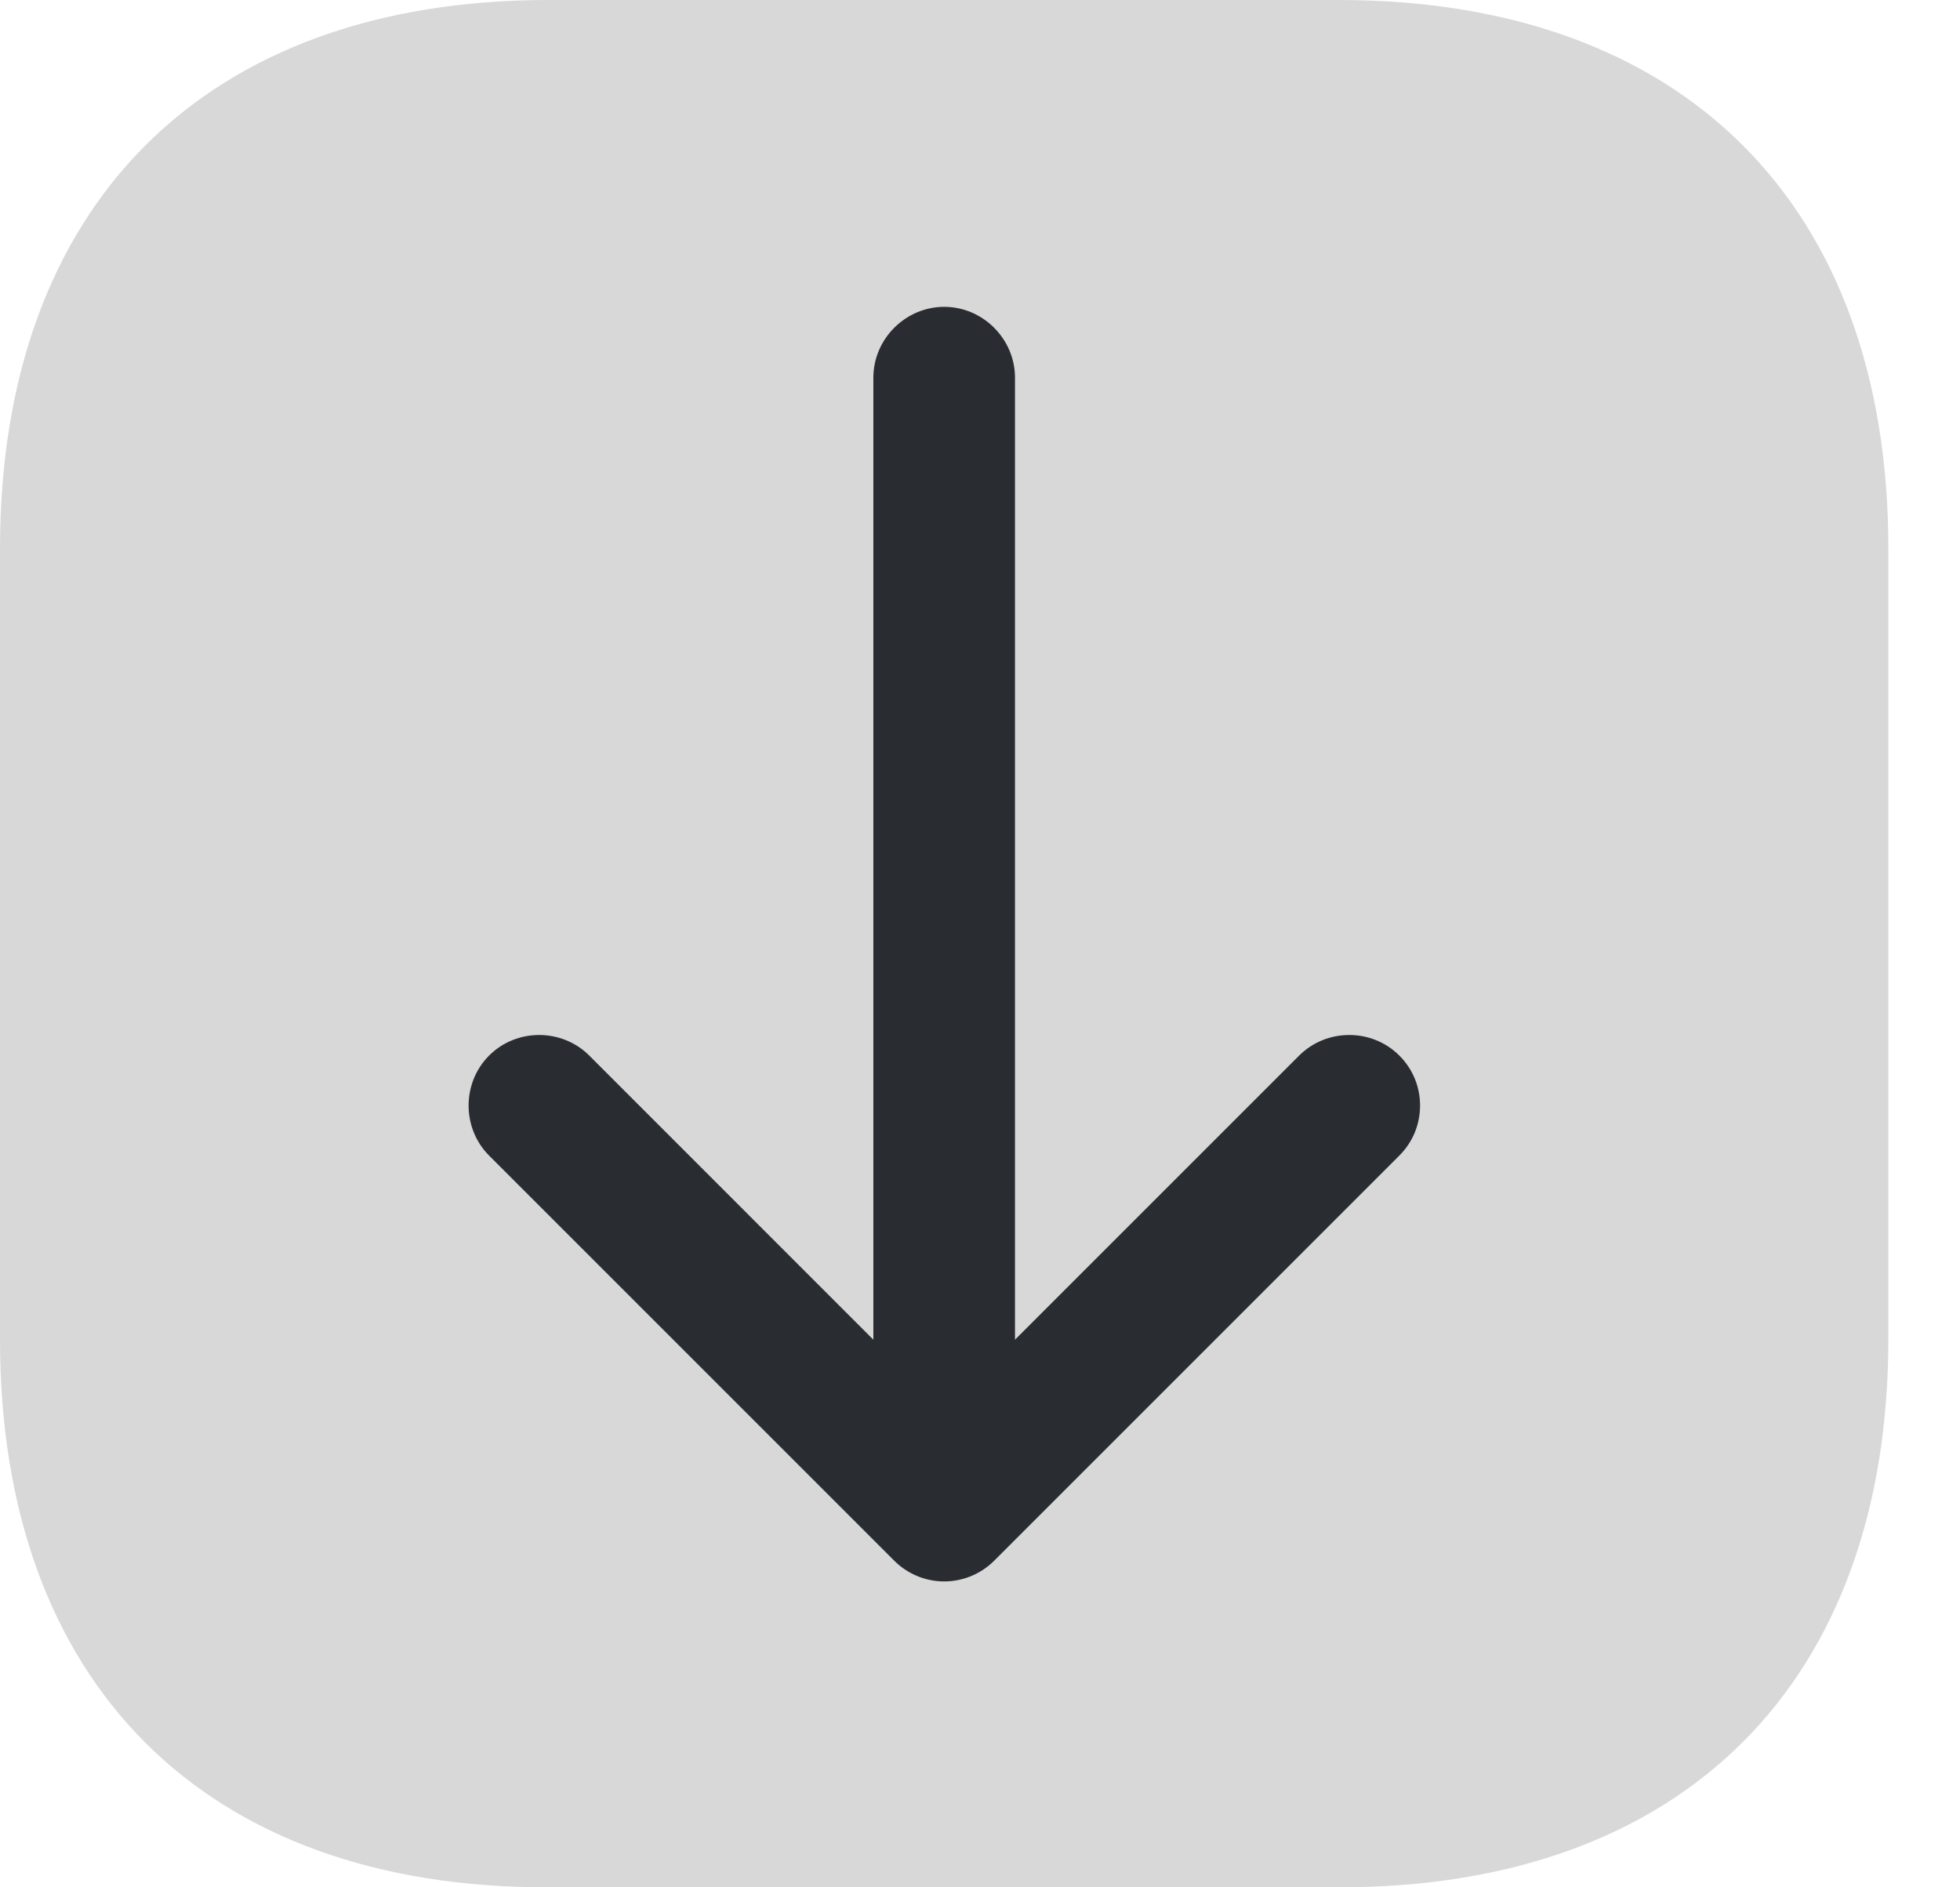 <svg width="27" height="26" viewBox="0 0 27 26" fill="none" xmlns="http://www.w3.org/2000/svg">
<path opacity="0.4" d="M0 18.456V7.557C0 2.822 2.822 0 7.557 0H18.443C23.191 0 26.013 2.822 26.013 7.557V18.443C26.013 23.177 23.191 26 18.456 26H7.557C2.822 26.013 0 23.191 0 18.456Z" fill="#9F9F9F"/>
<path d="M12.318 21.5L6.738 15.92C6.361 15.543 6.361 14.918 6.738 14.541C7.115 14.164 7.739 14.164 8.117 14.541L12.031 18.456V5.203C12.031 4.669 12.474 4.227 13.007 4.227C13.54 4.227 13.982 4.669 13.982 5.203V18.456L17.897 14.541C18.275 14.164 18.899 14.164 19.276 14.541C19.471 14.736 19.562 14.983 19.562 15.23C19.562 15.478 19.471 15.725 19.276 15.92L13.696 21.5C13.514 21.682 13.267 21.786 13.007 21.786C12.747 21.786 12.5 21.682 12.318 21.5Z" fill="#292D32"/>
</svg>

